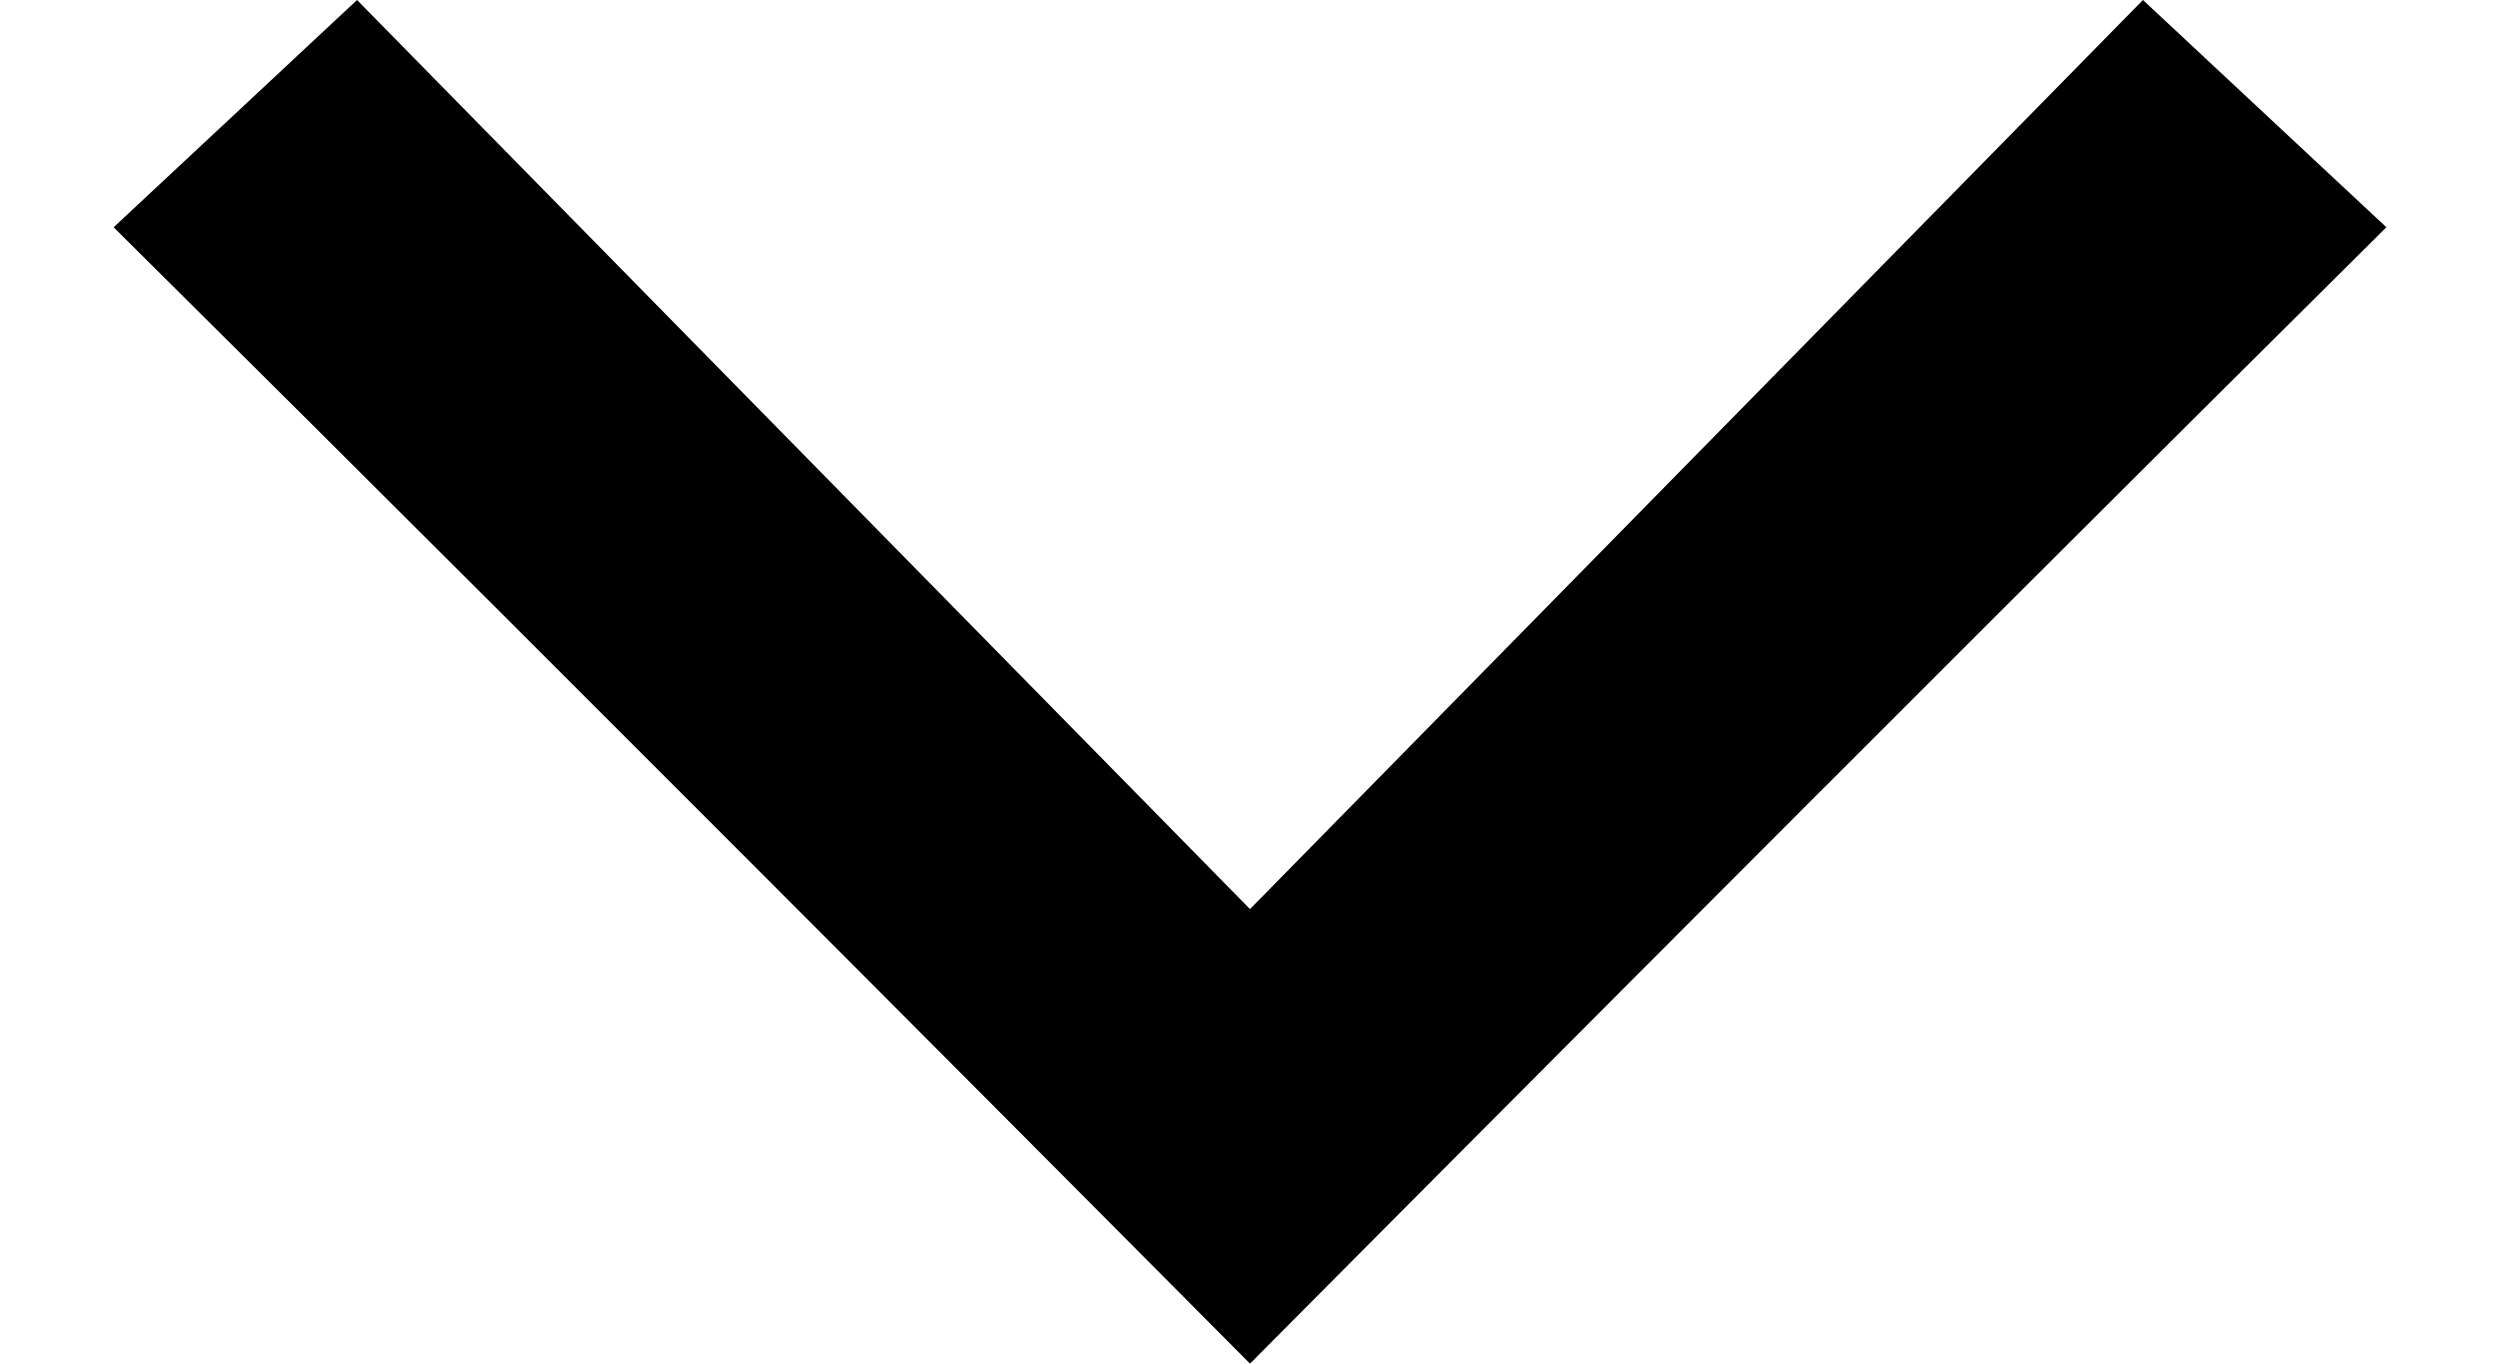 <svg width="11" height="6" viewBox="0 0 11 6" fill="none" xmlns="http://www.w3.org/2000/svg">
<path d="M5.5 4L1.571 7.08675e-09L0.5 1C2.732 3.213 5.5 6 5.5 6C5.5 6 8.268 3.213 10.5 1L9.429 -4.68336e-08L5.5 4Z" fill="black"/>
</svg>
